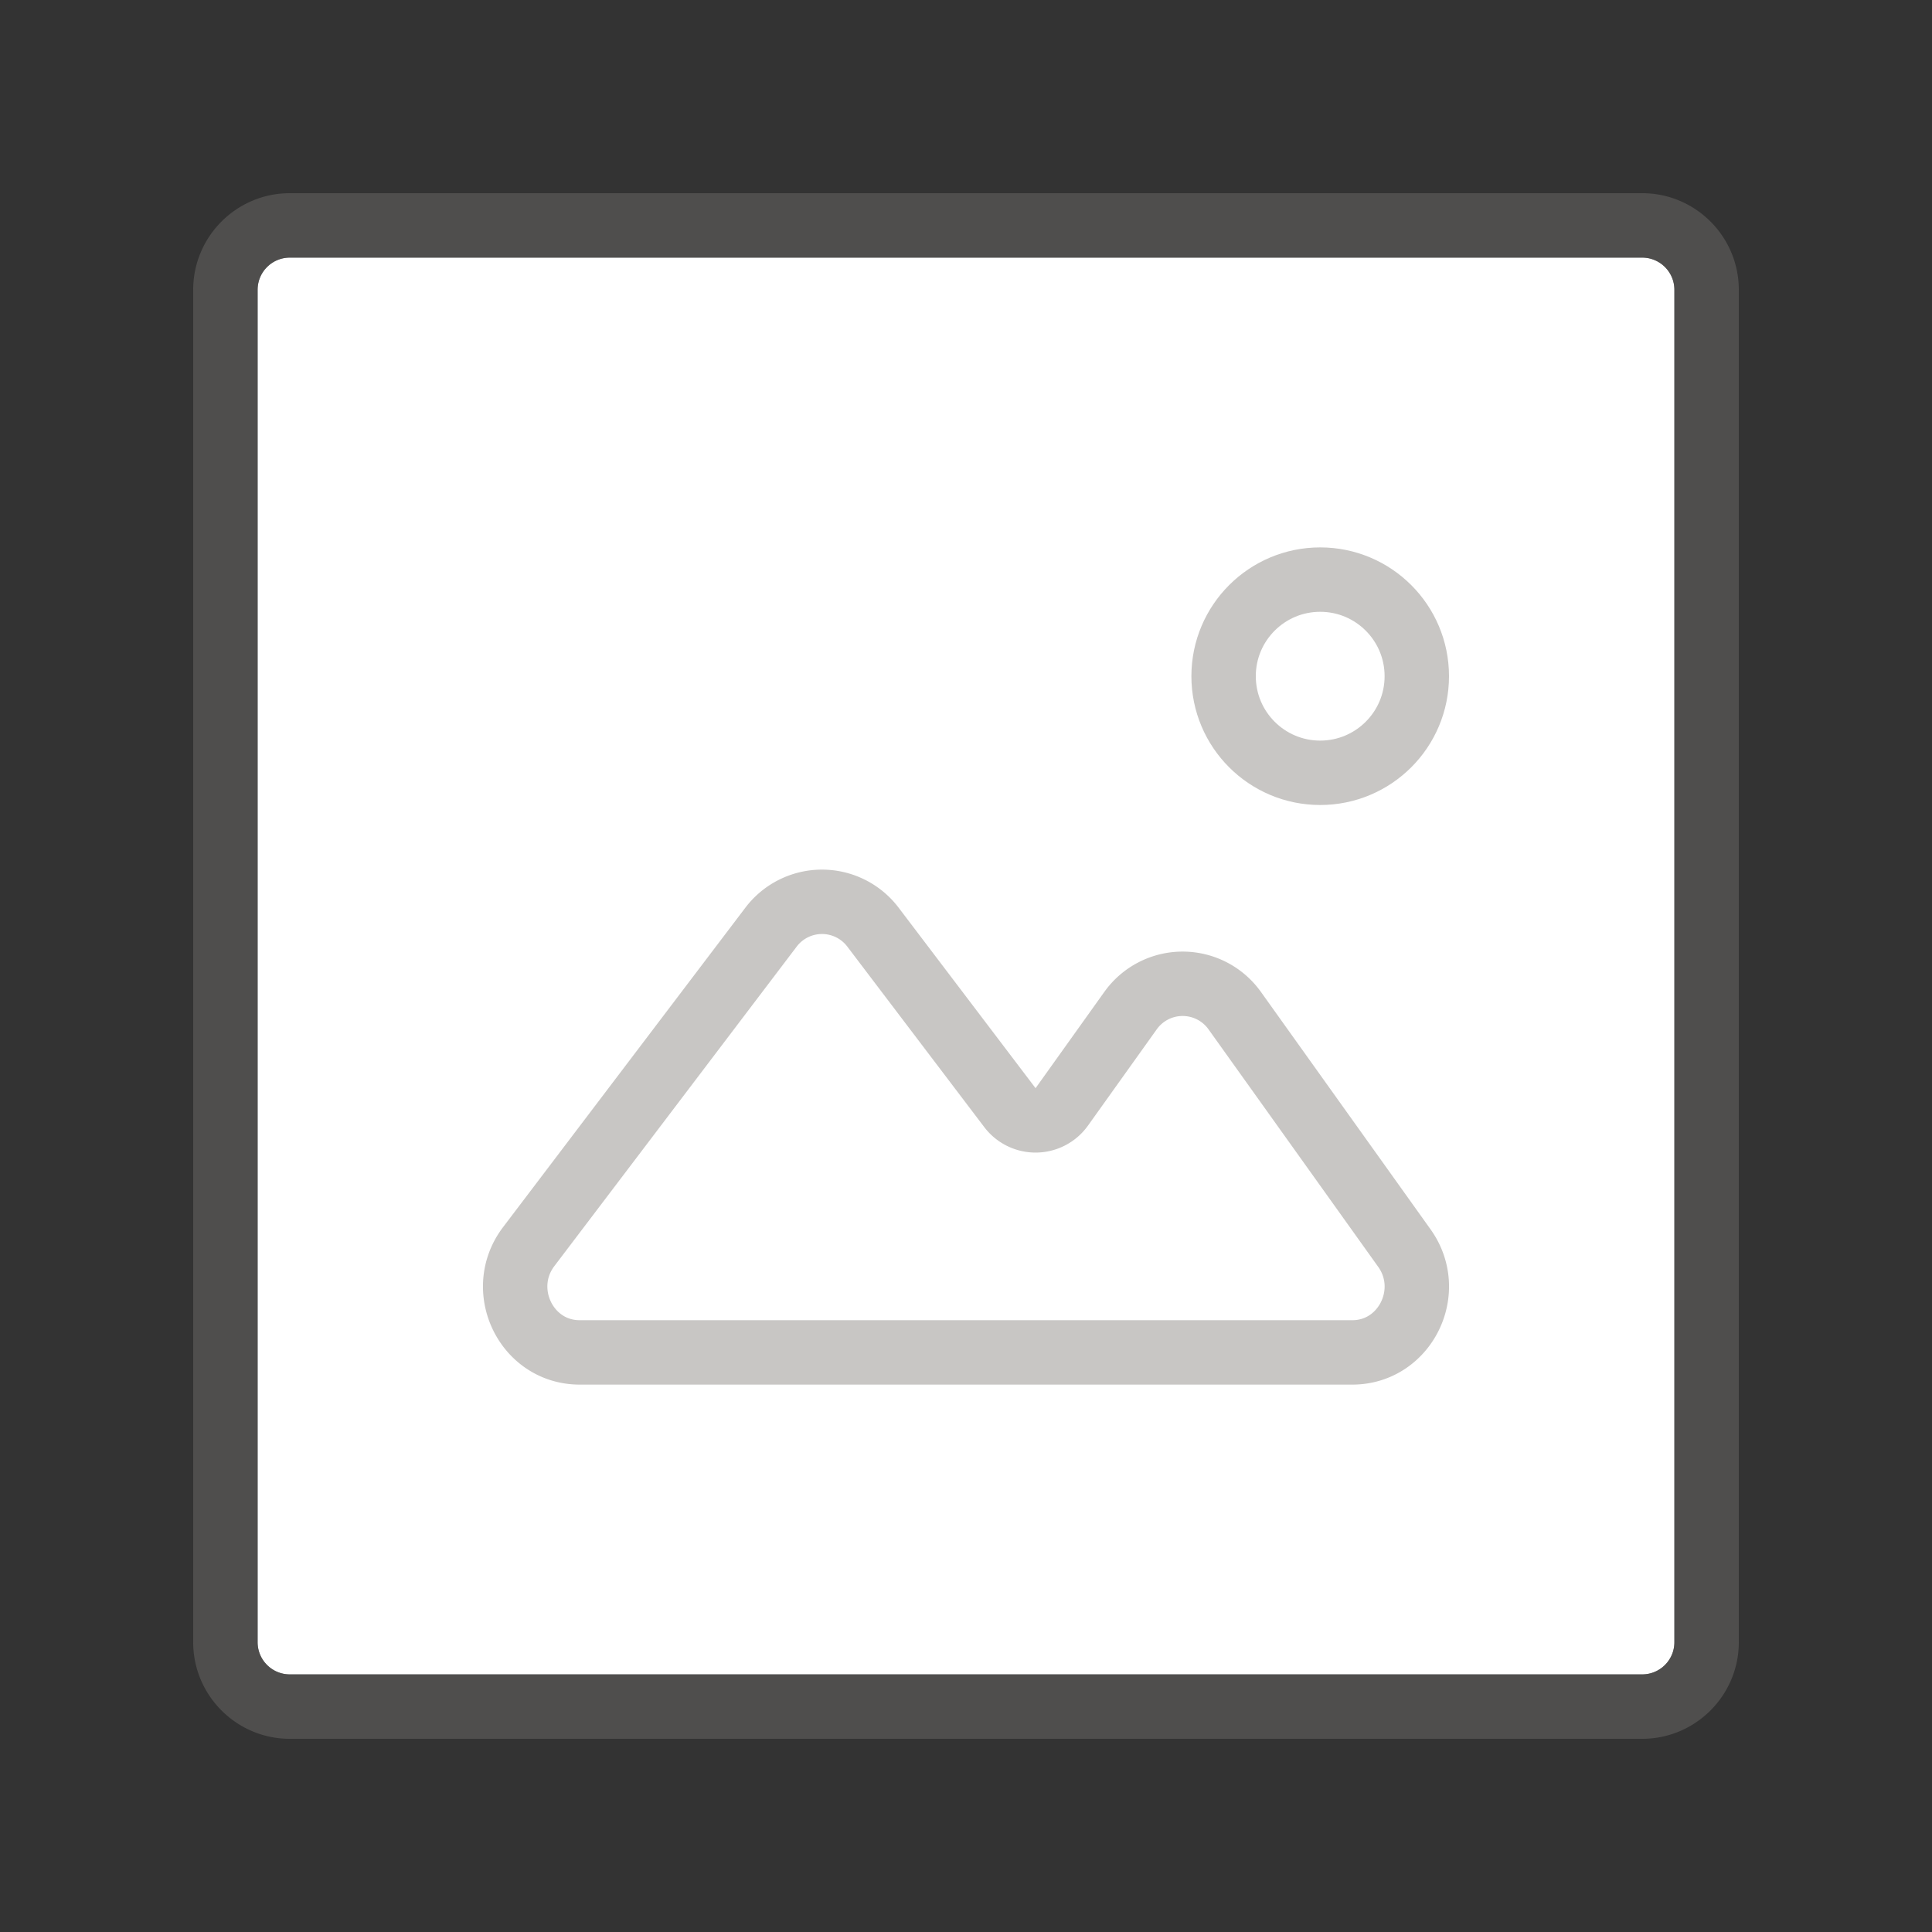 <svg xmlns="http://www.w3.org/2000/svg" viewBox="0 0 60 60"><rect x="0" y="0" width="60" height="60" fill="#333333" stroke="none"/><path fill="#FFF" d="M9 52h42a1 1 0 0 0 1-1V9a1 1 0 0 0-1-1H9a1 1 0 0 0-1 1v42a1 1 0 0 0 1 1z"/><path opacity=".64" fill="#605E5C" d="M51 54H9c-1.654 0-3-1.346-3-3V9c0-1.654 1.346-3 3-3h42c1.654 0 3 1.346 3 3v42c0 1.654-1.346 3-3 3zM9 8a1 1 0 0 0-1 1v42a1 1 0 0 0 1 1h42a1 1 0 0 0 1-1V9a1 1 0 0 0-1-1H9z"/><g fill="none" stroke="#C8C6C4" stroke-width="2" stroke-miterlimit="10"><path d="M35.111 31.384l-2.137 2.992a1 1 0 0 1-1.61.023l-4.254-5.607a1.986 1.986 0 0 0-3.164 0l-7.525 9.921C15.404 40.053 16.34 42 18.003 42h23.995c1.634 0 2.579-1.892 1.616-3.24l-5.27-7.376a1.987 1.987 0 0 0-3.233 0z"/><circle cx="41" cy="21" r="3"/></g></svg>